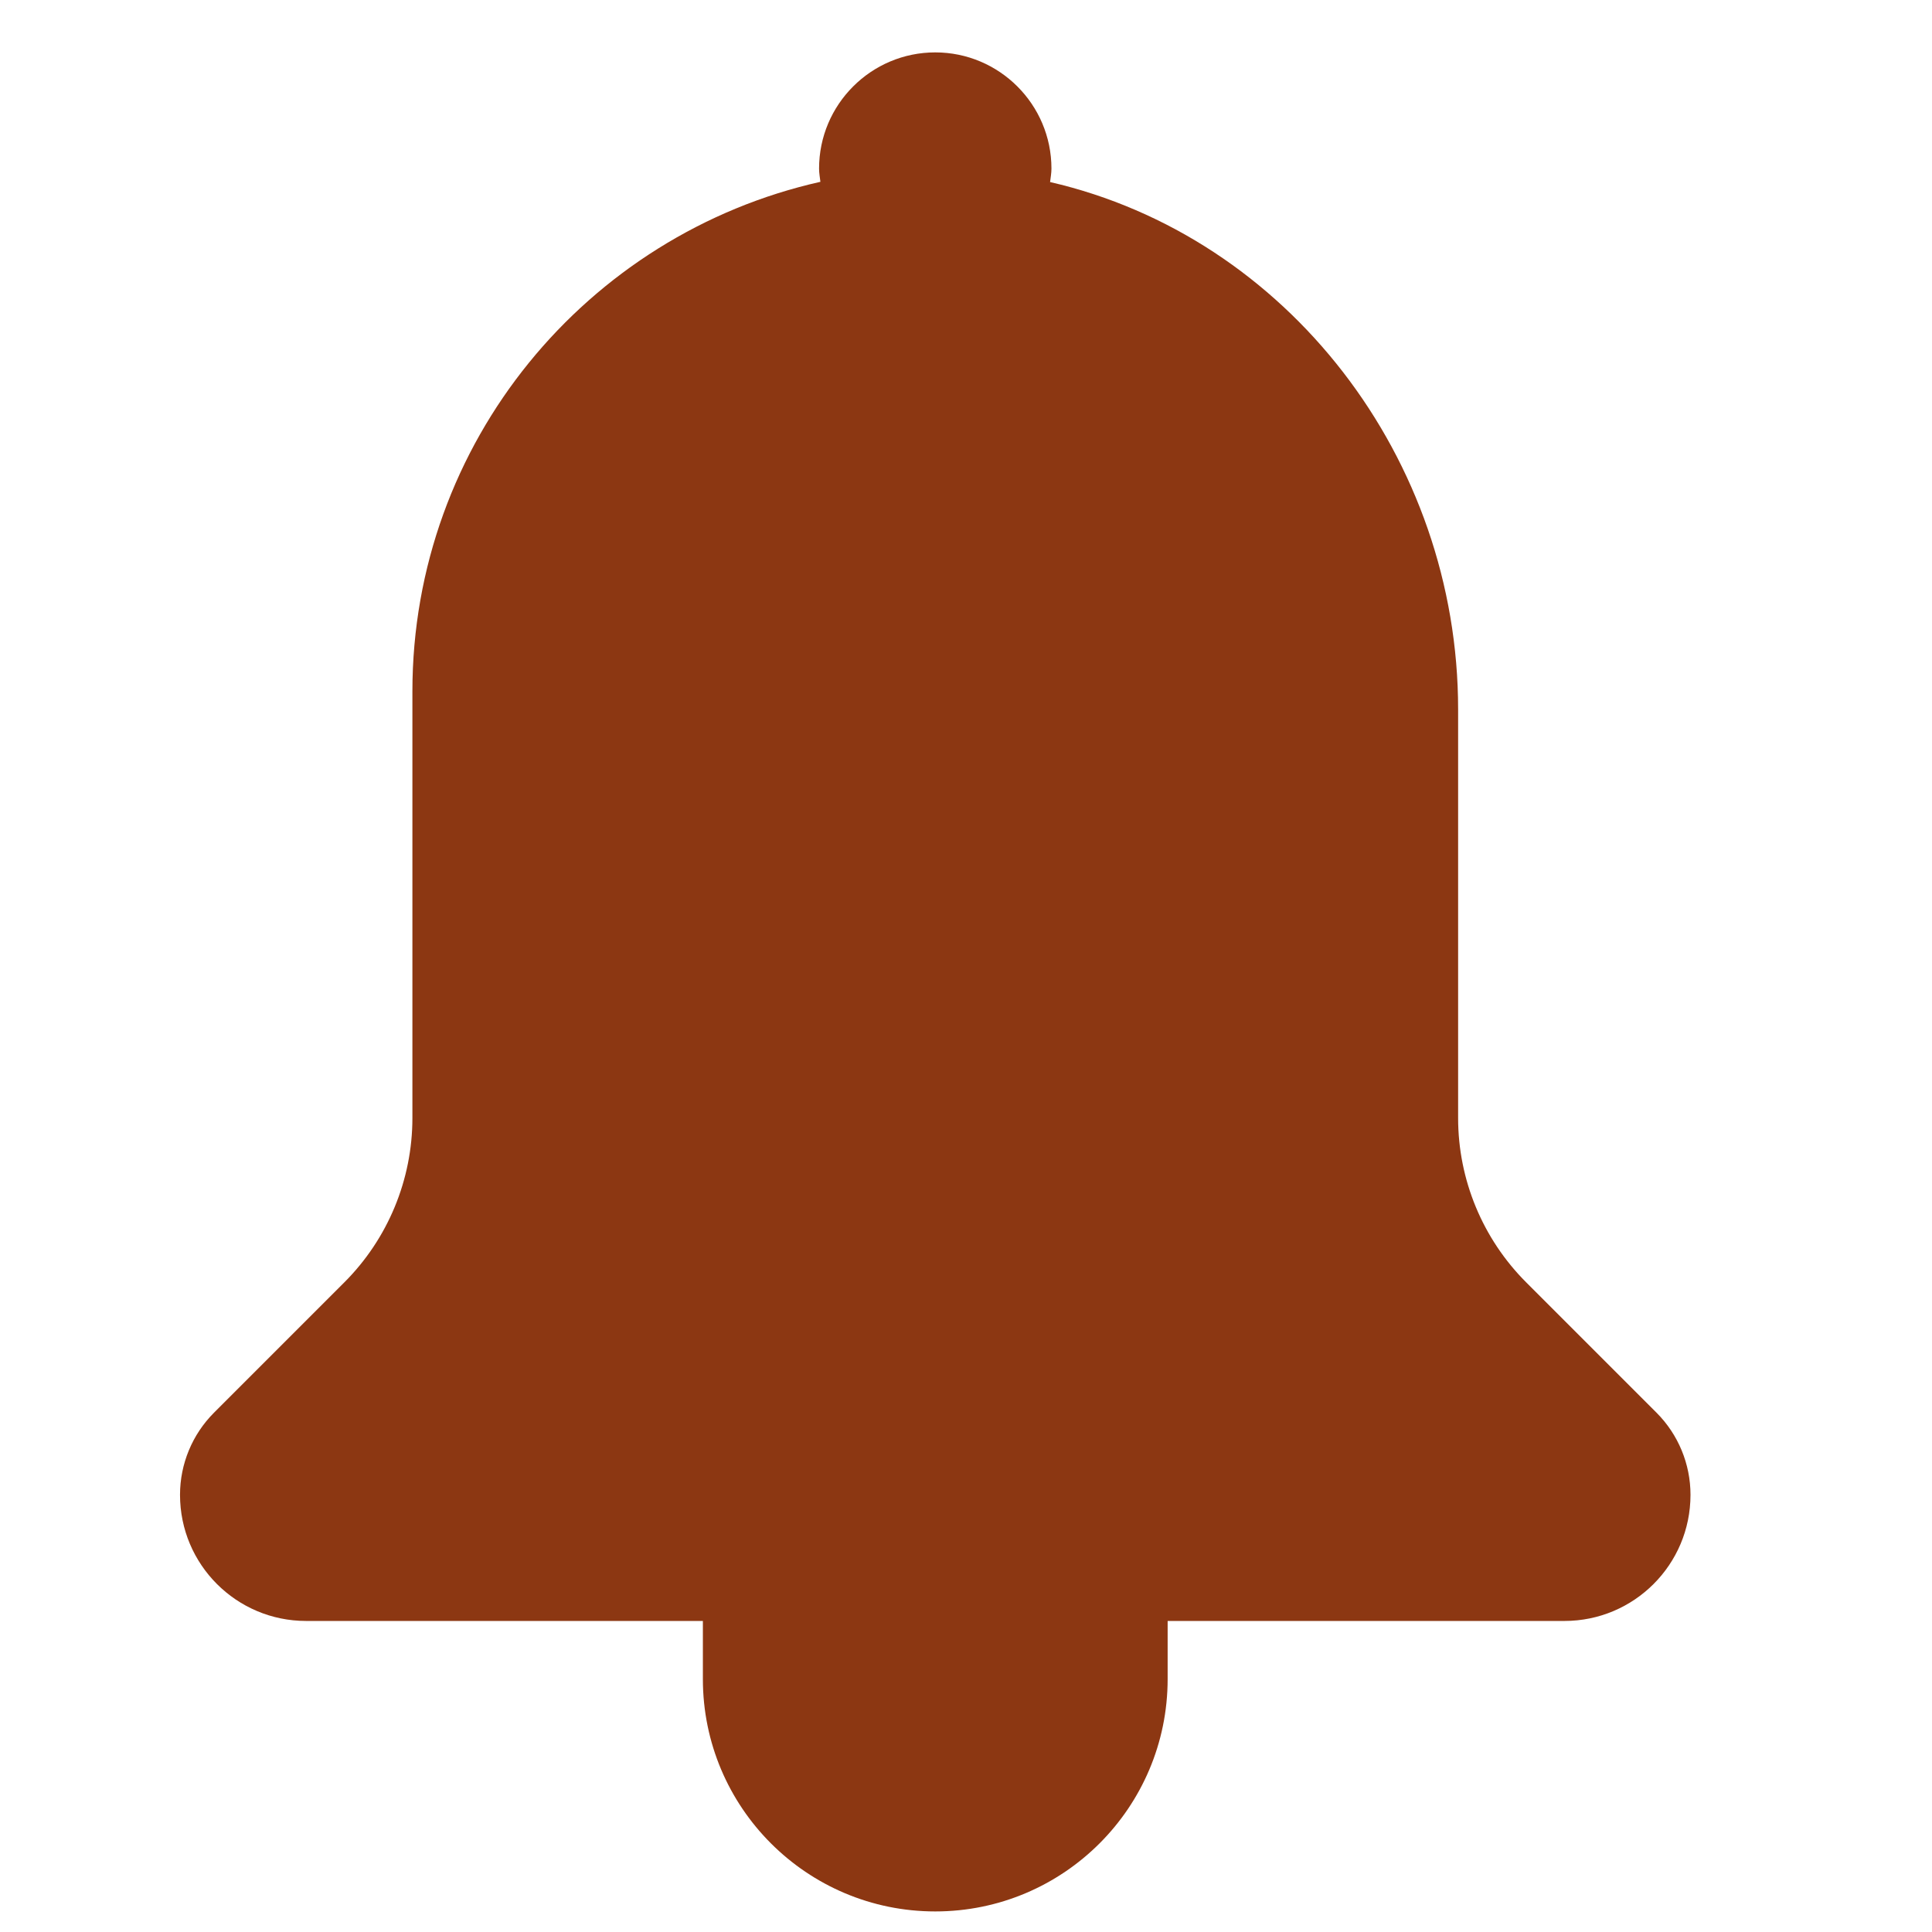 <?xml version="1.0" encoding="utf-8"?>
<svg viewBox="0 0 500 500" xmlns="http://www.w3.org/2000/svg">
  <path d="M 428.692 365.59 L 394.974 331.872 C 383.696 320.593 377.359 305.297 377.359 289.347 L 377.359 183.578 C 377.359 118.628 333.128 61.256 271.762 47.113 C 271.898 45.957 272.114 44.822 272.114 43.63 C 272.114 27.045 258.628 13.56 242.044 13.56 C 225.461 13.56 211.974 27.046 211.974 43.63 C 211.974 44.802 212.189 45.915 212.32 47.053 C 151.911 60.617 106.729 114.44 106.729 178.942 L 106.729 289.347 C 106.729 305.297 100.392 320.593 89.114 331.872 L 55.397 365.59 C 49.757 371.229 46.589 378.878 46.589 386.853 L 46.589 386.876 C 46.589 404.895 61.196 419.502 79.215 419.502 L 181.904 419.502 L 181.904 434.537 C 181.904 467.751 208.83 494.677 242.044 494.677 C 275.258 494.677 302.184 467.75 302.184 434.537 L 302.184 419.502 L 404.873 419.502 C 422.892 419.502 437.499 404.895 437.499 386.876 L 437.499 386.853 C 437.499 378.878 434.332 371.229 428.692 365.59 Z" style="fill: rgb(140, 55, 18);"/>
</svg>